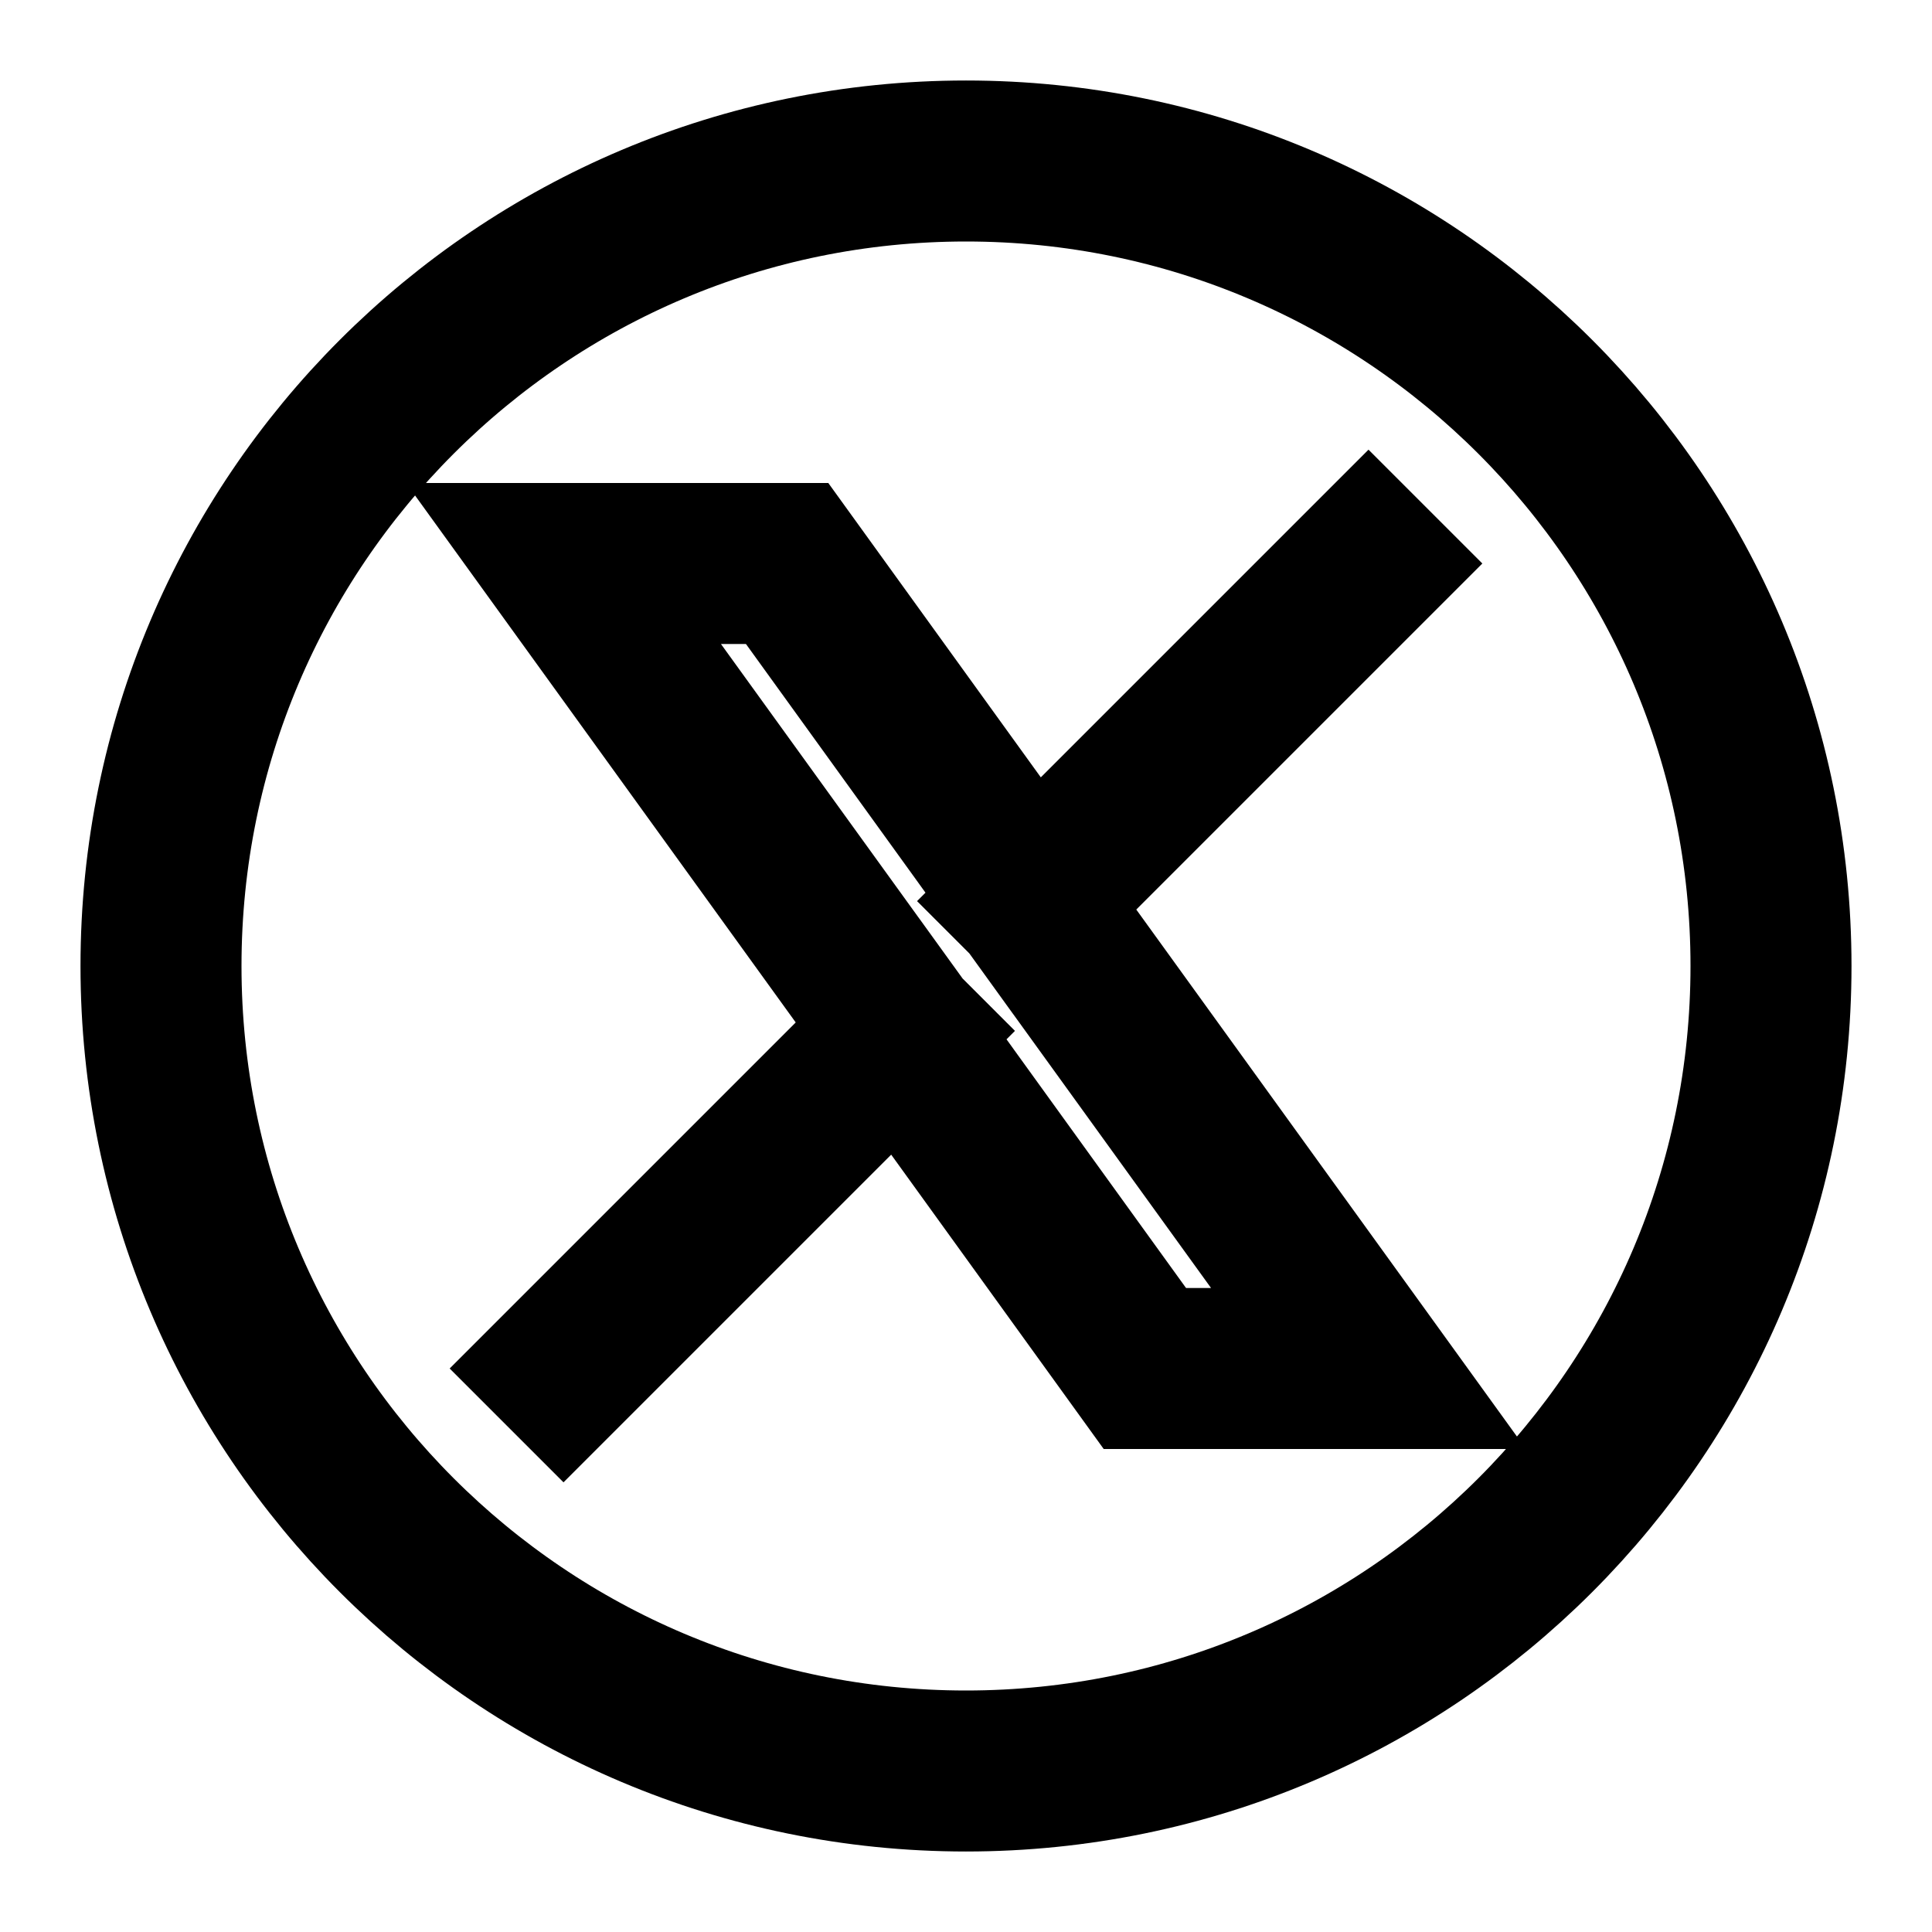 <svg xmlns="http://www.w3.org/2000/svg" width="30" height="30" viewBox="0 0 24 24" fill="none">
<path d="M7 17L11.194 12.806M17 7L12.806 11.194M12.806 11.194L9.778 7H7L11.194 12.806M12.806 11.194L14.903 14.097L17 17H14.222L11.194 12.806" stroke="#000000" stroke-width="2" stroke-linecap="square"/>
<path d="M22 12C22 17.523 17.523 22 12 22C6.477 22 2 17.523 2 12C2 6.477 6.477 2 12 2C17.523 2 22 6.477 22 12Z" stroke="#000000" stroke-width="2"/>
</svg>